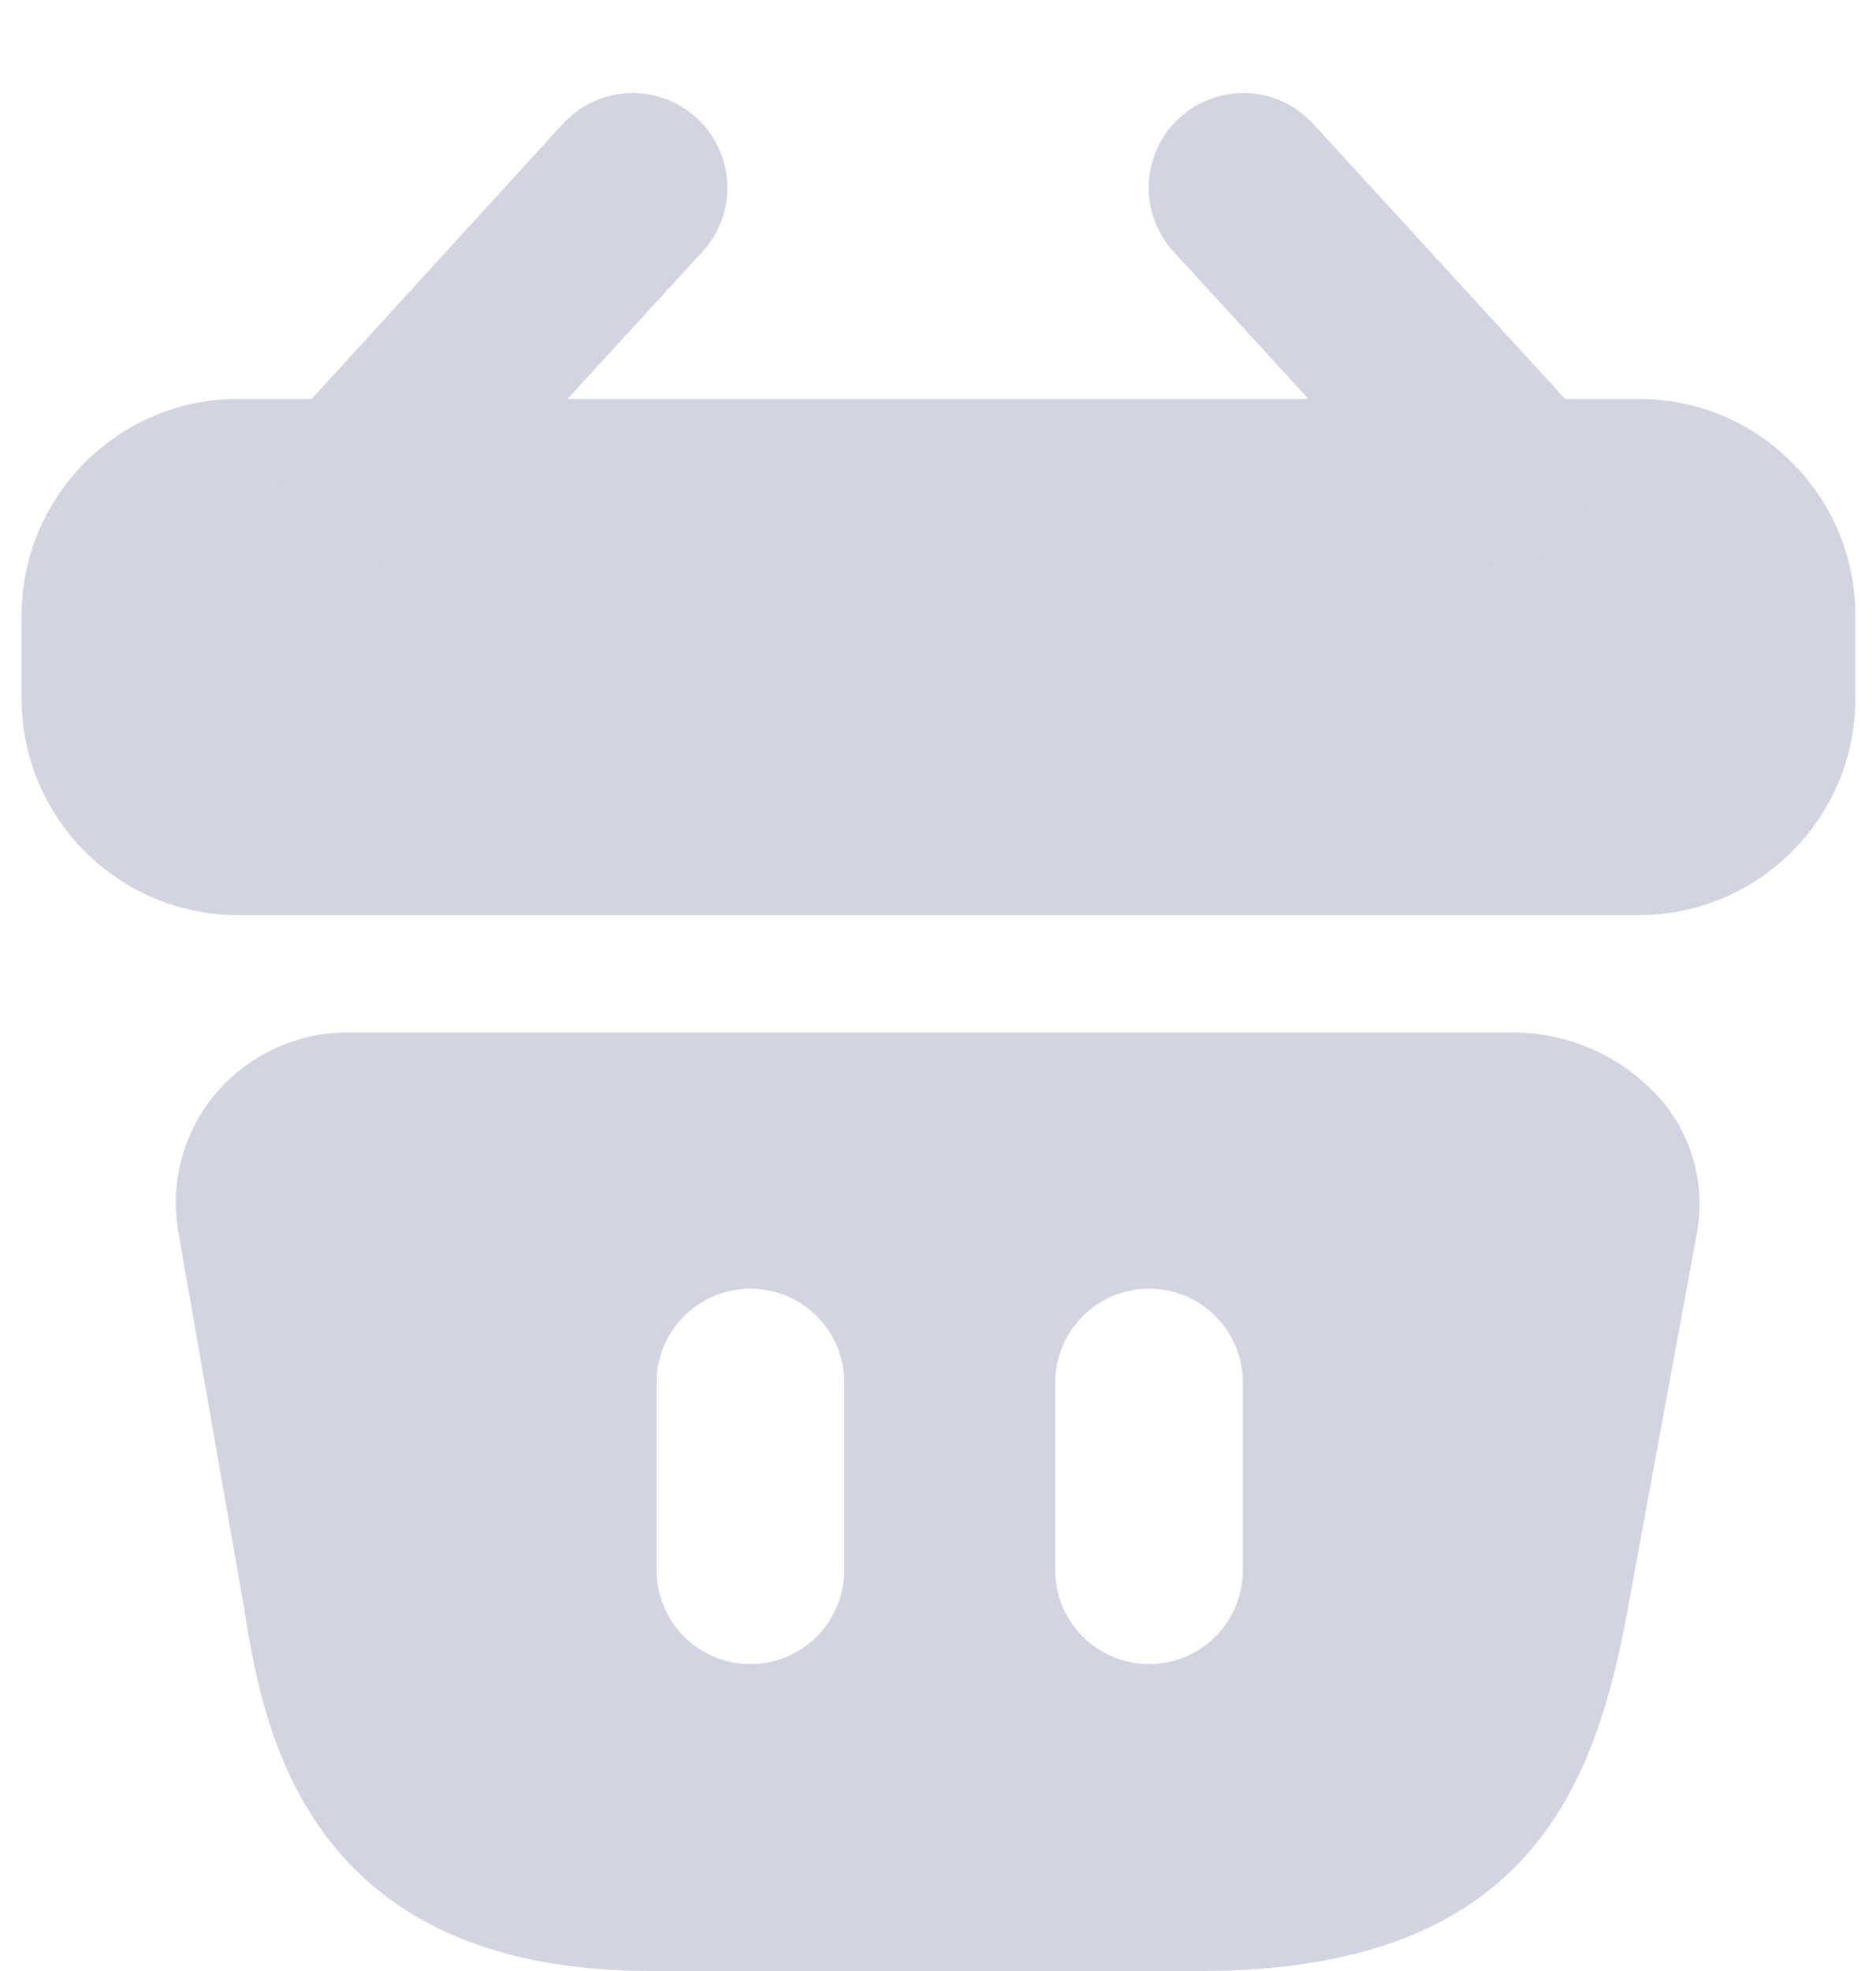 <svg width="20" height="21" viewBox="0 0 20 21" fill="none" xmlns="http://www.w3.org/2000/svg">
<path d="M17.47 4.25H2.54C1.264 4.25 0.23 5.284 0.23 6.56V7.44C0.23 8.716 1.264 9.75 2.54 9.75H17.47C18.746 9.75 19.78 8.716 19.78 7.44V6.56C19.78 5.284 18.746 4.25 17.47 4.25Z" fill="#D2D4E1"/>
<path d="M17.72 11.73C17.524 11.503 17.281 11.32 17.009 11.194C16.736 11.069 16.44 11.002 16.14 11H3.71C3.442 11 3.177 11.058 2.933 11.17C2.69 11.282 2.474 11.446 2.3 11.65C2.13 11.851 2.007 12.087 1.938 12.341C1.869 12.595 1.856 12.861 1.9 13.12L2.6 17.12C2.8 18.38 3.23 21 6.94 21H12.79C16.15 21 16.96 19.21 17.33 17.27L18.09 13.14C18.136 12.892 18.127 12.637 18.063 12.394C17.999 12.15 17.882 11.923 17.72 11.73ZM9 16.73C9 16.995 8.895 17.25 8.707 17.437C8.52 17.625 8.265 17.73 8 17.73C7.735 17.73 7.48 17.625 7.293 17.437C7.105 17.25 7 16.995 7 16.73V14.73C7 14.465 7.105 14.21 7.293 14.023C7.48 13.835 7.735 13.73 8 13.73C8.265 13.73 8.52 13.835 8.707 14.023C8.895 14.21 9 14.465 9 14.73V16.73ZM13.25 16.73C13.25 16.995 13.145 17.25 12.957 17.437C12.77 17.625 12.515 17.73 12.25 17.73C11.985 17.73 11.73 17.625 11.543 17.437C11.355 17.25 11.25 16.995 11.25 16.73V14.73C11.25 14.465 11.355 14.21 11.543 14.023C11.73 13.835 11.985 13.73 12.25 13.73C12.515 13.73 12.77 13.835 12.957 14.023C13.145 14.21 13.25 14.465 13.25 14.73V16.73Z" fill="#D2D4E1"/>
<path d="M4 6C3.75 5.997 3.508 5.905 3.32 5.74C3.222 5.651 3.143 5.544 3.087 5.424C3.031 5.304 2.999 5.174 2.994 5.042C2.988 4.91 3.009 4.779 3.055 4.654C3.1 4.53 3.17 4.417 3.26 4.32L6 1.32C6.089 1.222 6.197 1.143 6.317 1.087C6.437 1.03 6.567 0.998 6.699 0.992C6.831 0.986 6.964 1.006 7.088 1.051C7.213 1.096 7.327 1.166 7.425 1.255C7.523 1.344 7.602 1.452 7.658 1.572C7.715 1.692 7.747 1.822 7.753 1.954C7.759 2.086 7.739 2.218 7.694 2.343C7.648 2.468 7.579 2.582 7.49 2.68L4.74 5.68C4.646 5.782 4.531 5.863 4.404 5.918C4.276 5.973 4.139 6.001 4 6Z" fill="#D2D4E1"/>
<path d="M16 6C15.861 6.001 15.724 5.973 15.596 5.918C15.469 5.863 15.354 5.782 15.26 5.68L12.51 2.68C12.33 2.482 12.235 2.221 12.247 1.954C12.26 1.687 12.377 1.435 12.575 1.255C12.773 1.075 13.034 0.98 13.301 0.992C13.568 1.004 13.82 1.122 14 1.32L16.75 4.32C16.84 4.417 16.91 4.53 16.955 4.654C17.001 4.779 17.022 4.91 17.016 5.042C17.011 5.174 16.979 5.304 16.923 5.424C16.867 5.544 16.788 5.651 16.69 5.74C16.499 5.907 16.254 5.999 16 6Z" fill="#D2D4E1"/>
</svg>
